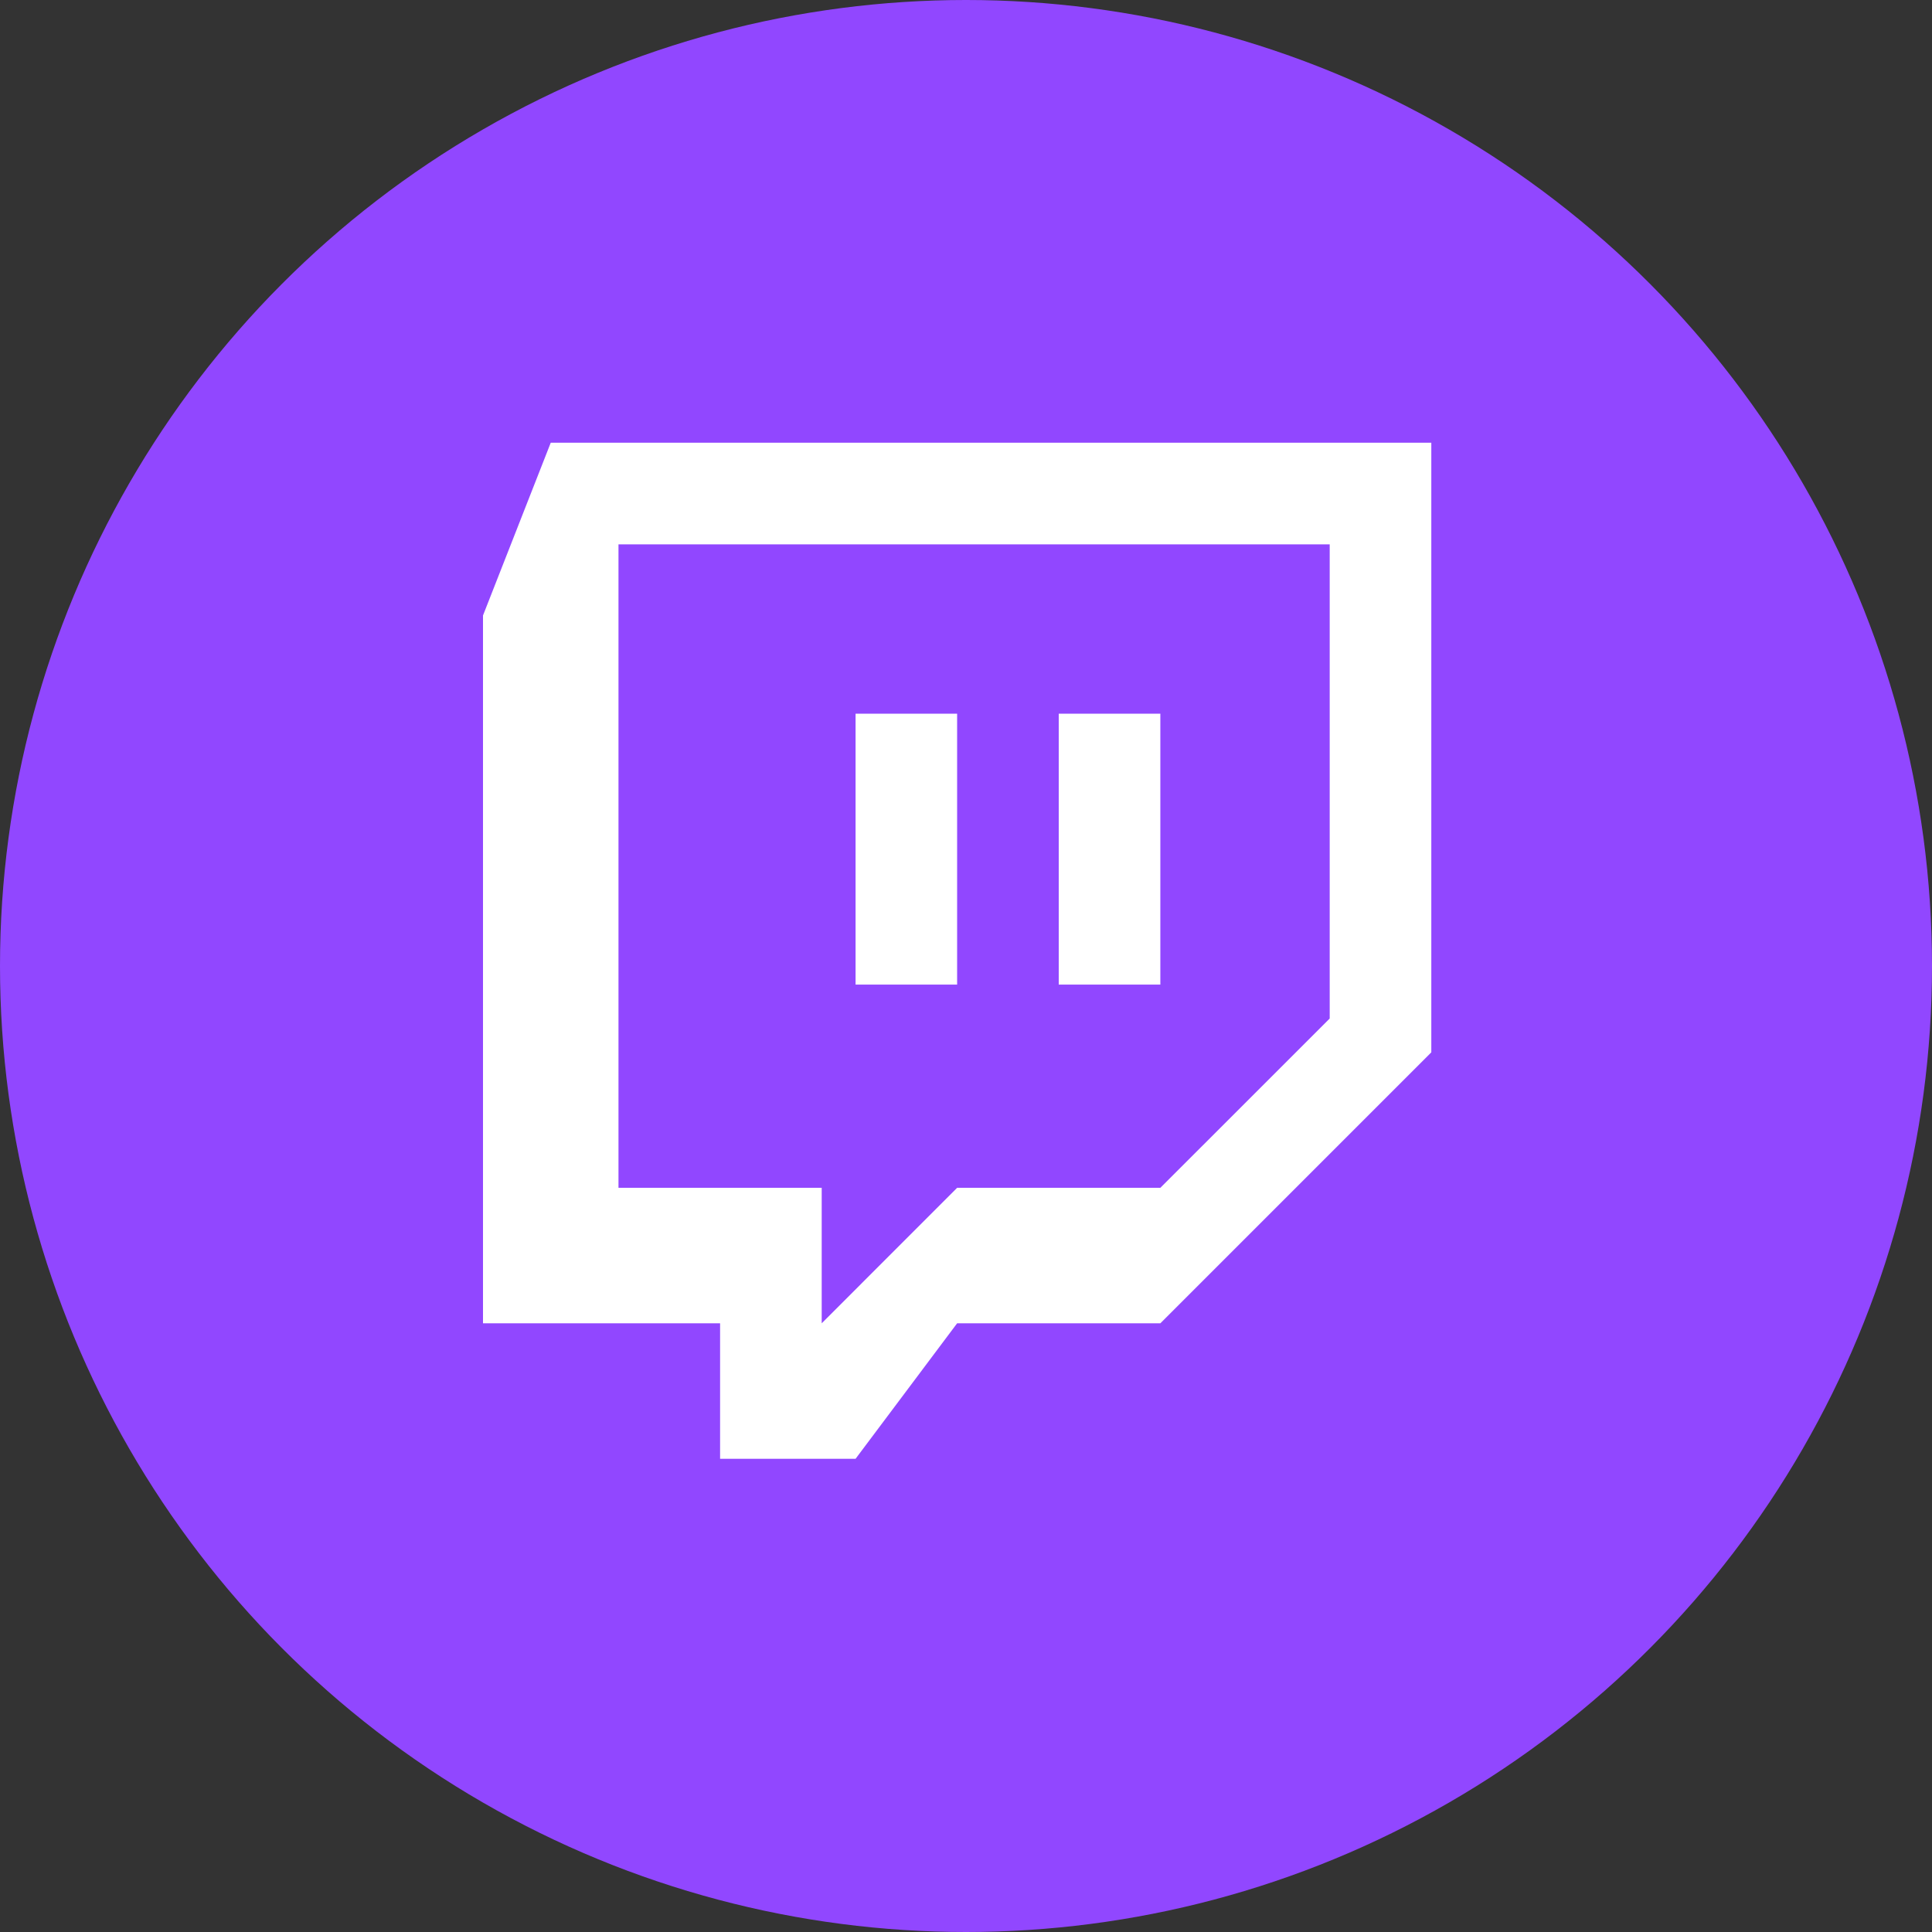 <svg width="32" height="32" viewBox="0 0 32 32" fill="none" xmlns="http://www.w3.org/2000/svg">
<rect x="0" y="0" width="32" height="32" fill="#333333" stroke="none"/>
<circle cx="16" cy="16" r="16" fill="#9147FF"/>
<path d="M19.219 21.918H15.853L14.171 24.162H11.927V21.918H8V10.194L9.122 7.333H23.707V17.43L19.219 21.918ZM22.024 16.87V9.016H10.244V19.674H13.61V21.918L15.853 19.674H19.219L22.024 16.87Z" fill="white"/>
<path d="M19.219 11.821H17.536V16.308H19.219V11.821Z" fill="white"/>
<path d="M15.853 11.821H14.171V16.308H15.853V11.821Z" fill="white"/>
</svg>
